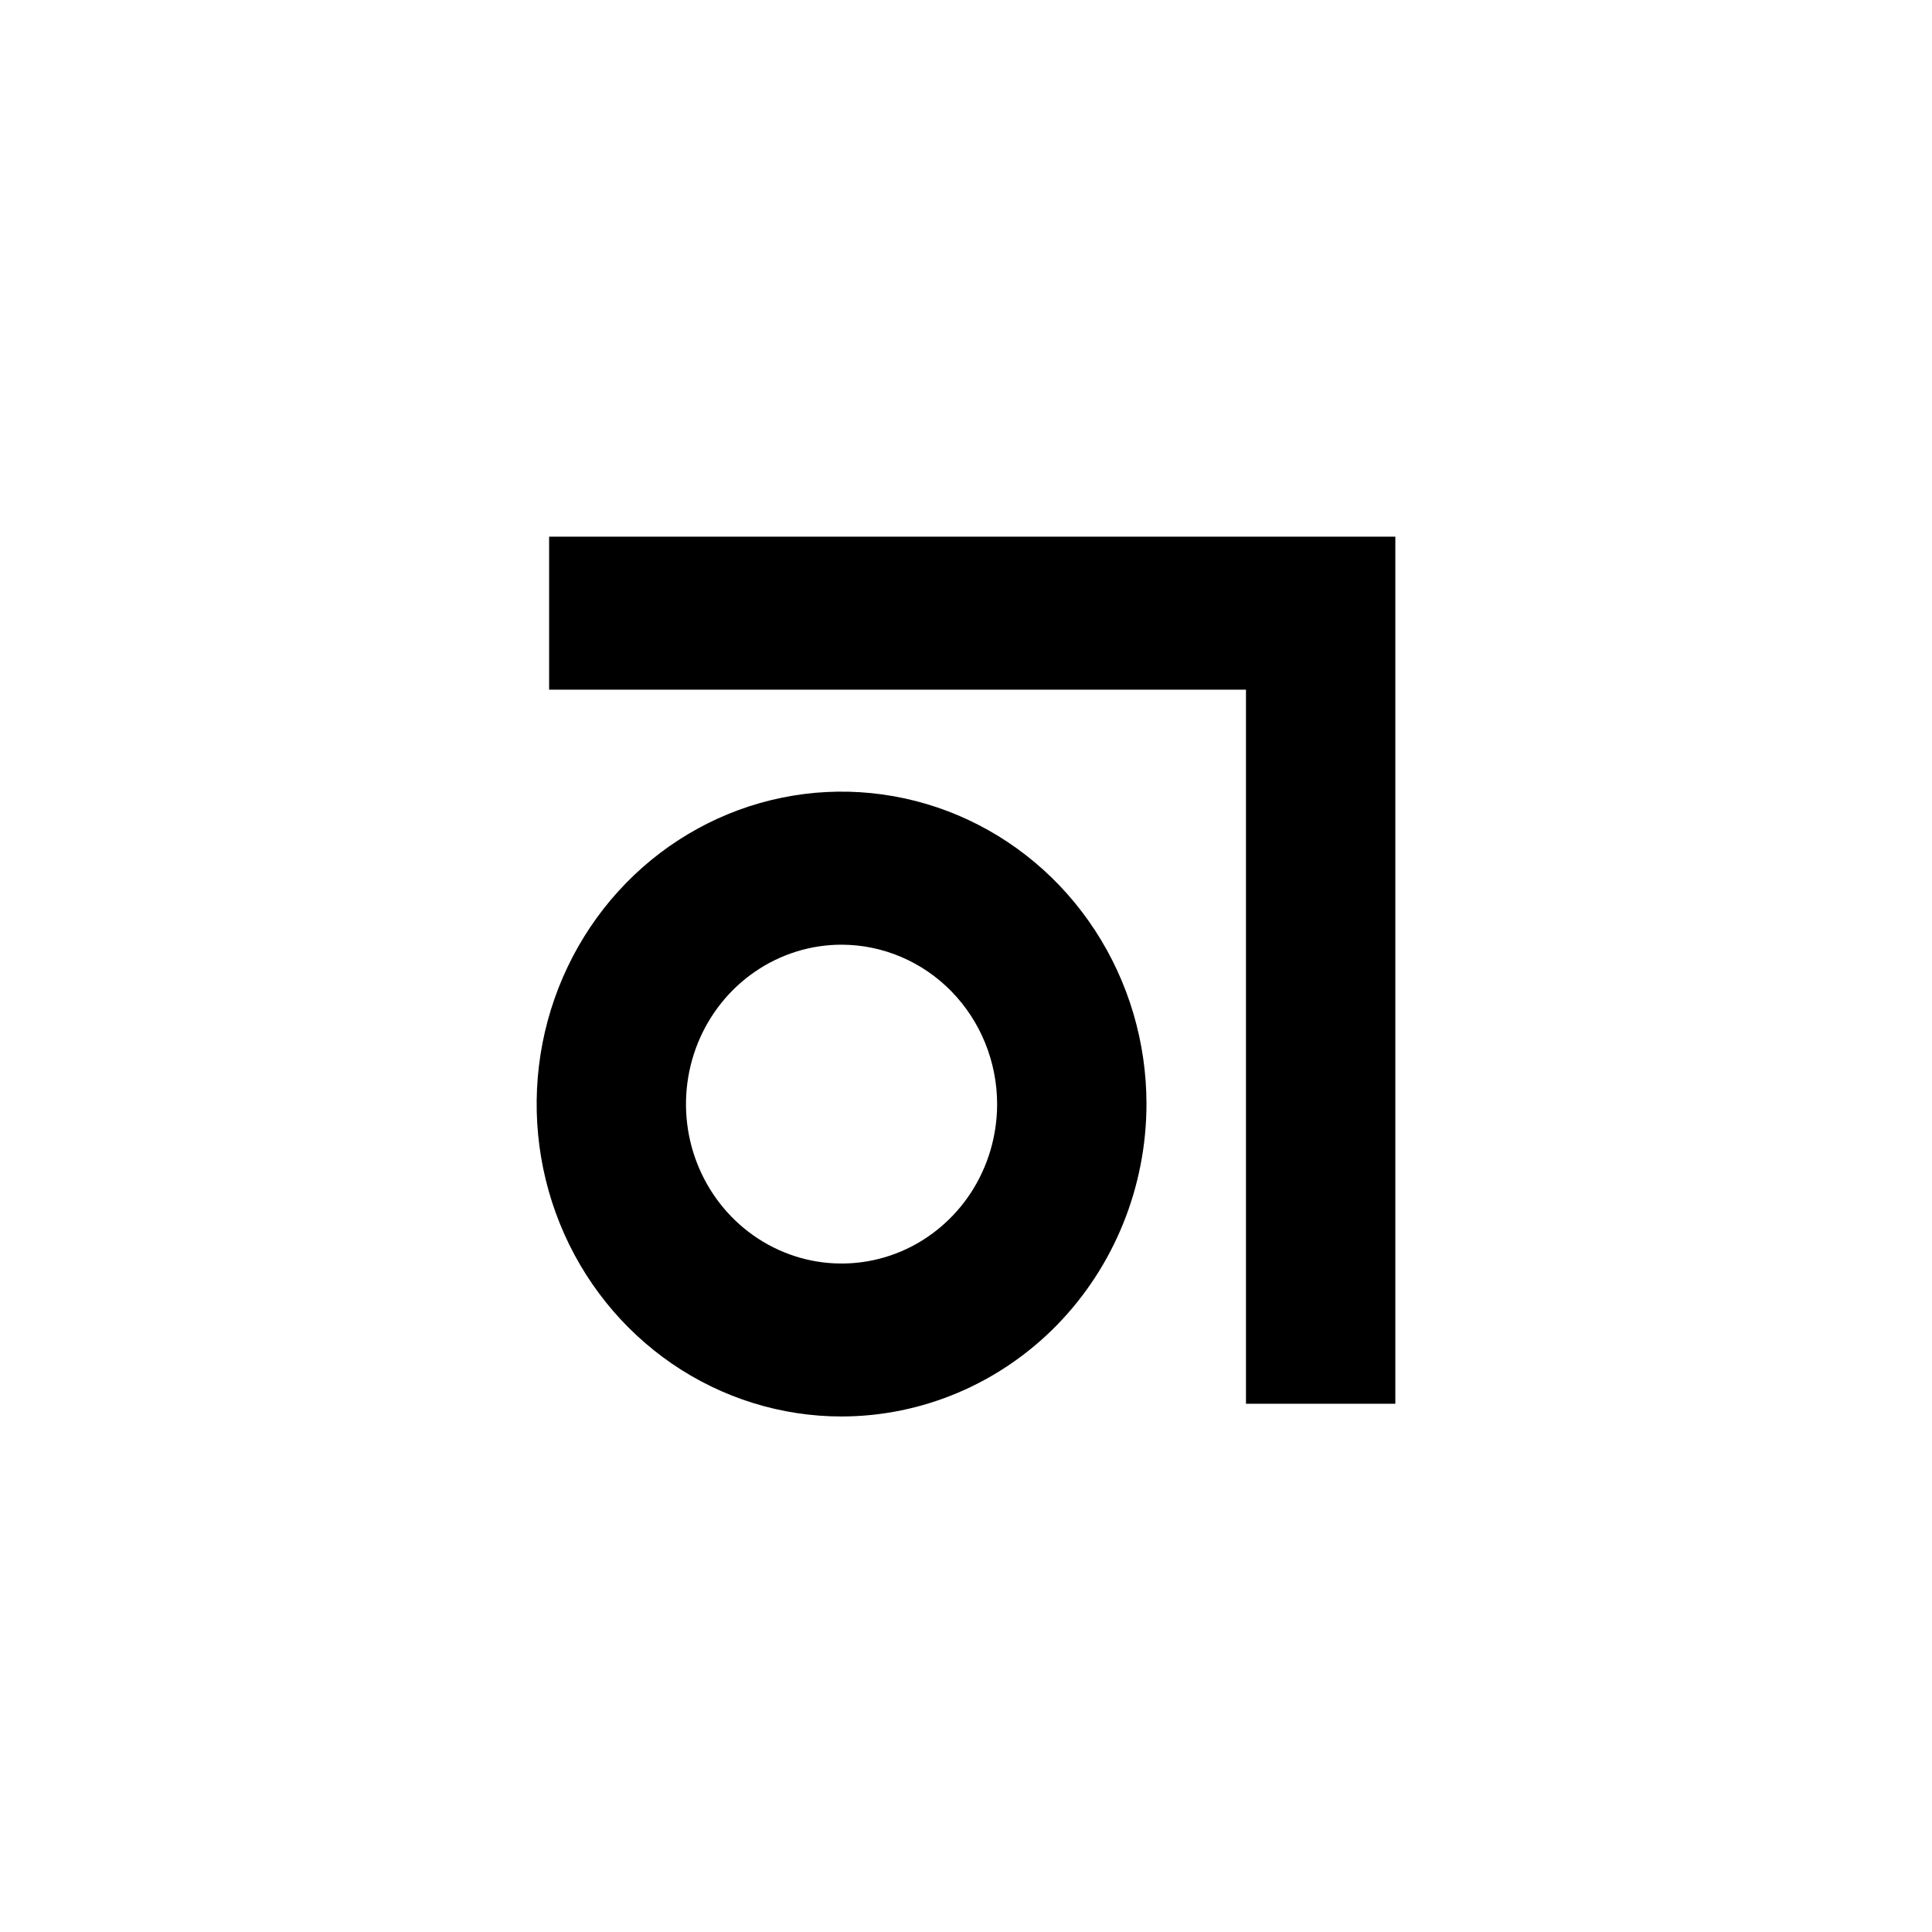 <svg width="36" height="36" viewBox="0 0 36 36" fill="none" xmlns="http://www.w3.org/2000/svg">
<path d="M26 26.157H23.217V12.851H10.232V10H26V26.157Z" fill="black"/>
<path d="M15.681 26.394C14.558 26.394 13.459 26.052 12.525 25.413C11.591 24.773 10.862 23.864 10.432 22.8C10.002 21.736 9.89 20.566 10.109 19.436C10.329 18.307 10.87 17.27 11.664 16.456C12.459 15.642 13.472 15.087 14.574 14.863C15.676 14.638 16.818 14.754 17.856 15.194C18.895 15.635 19.782 16.381 20.406 17.339C21.03 18.296 21.363 19.422 21.363 20.573C21.361 22.117 20.762 23.596 19.697 24.688C18.632 25.779 17.188 26.392 15.681 26.394V26.394ZM15.681 17.603C15.108 17.603 14.548 17.777 14.071 18.104C13.594 18.43 13.223 18.894 13.003 19.437C12.784 19.98 12.726 20.577 12.838 21.153C12.95 21.729 13.226 22.258 13.632 22.674C14.037 23.089 14.554 23.372 15.116 23.487C15.678 23.601 16.261 23.543 16.791 23.318C17.32 23.093 17.773 22.712 18.092 22.224C18.41 21.735 18.58 21.161 18.58 20.573C18.579 19.786 18.273 19.031 17.73 18.474C17.187 17.918 16.45 17.604 15.681 17.603" fill="black"/>
</svg>
